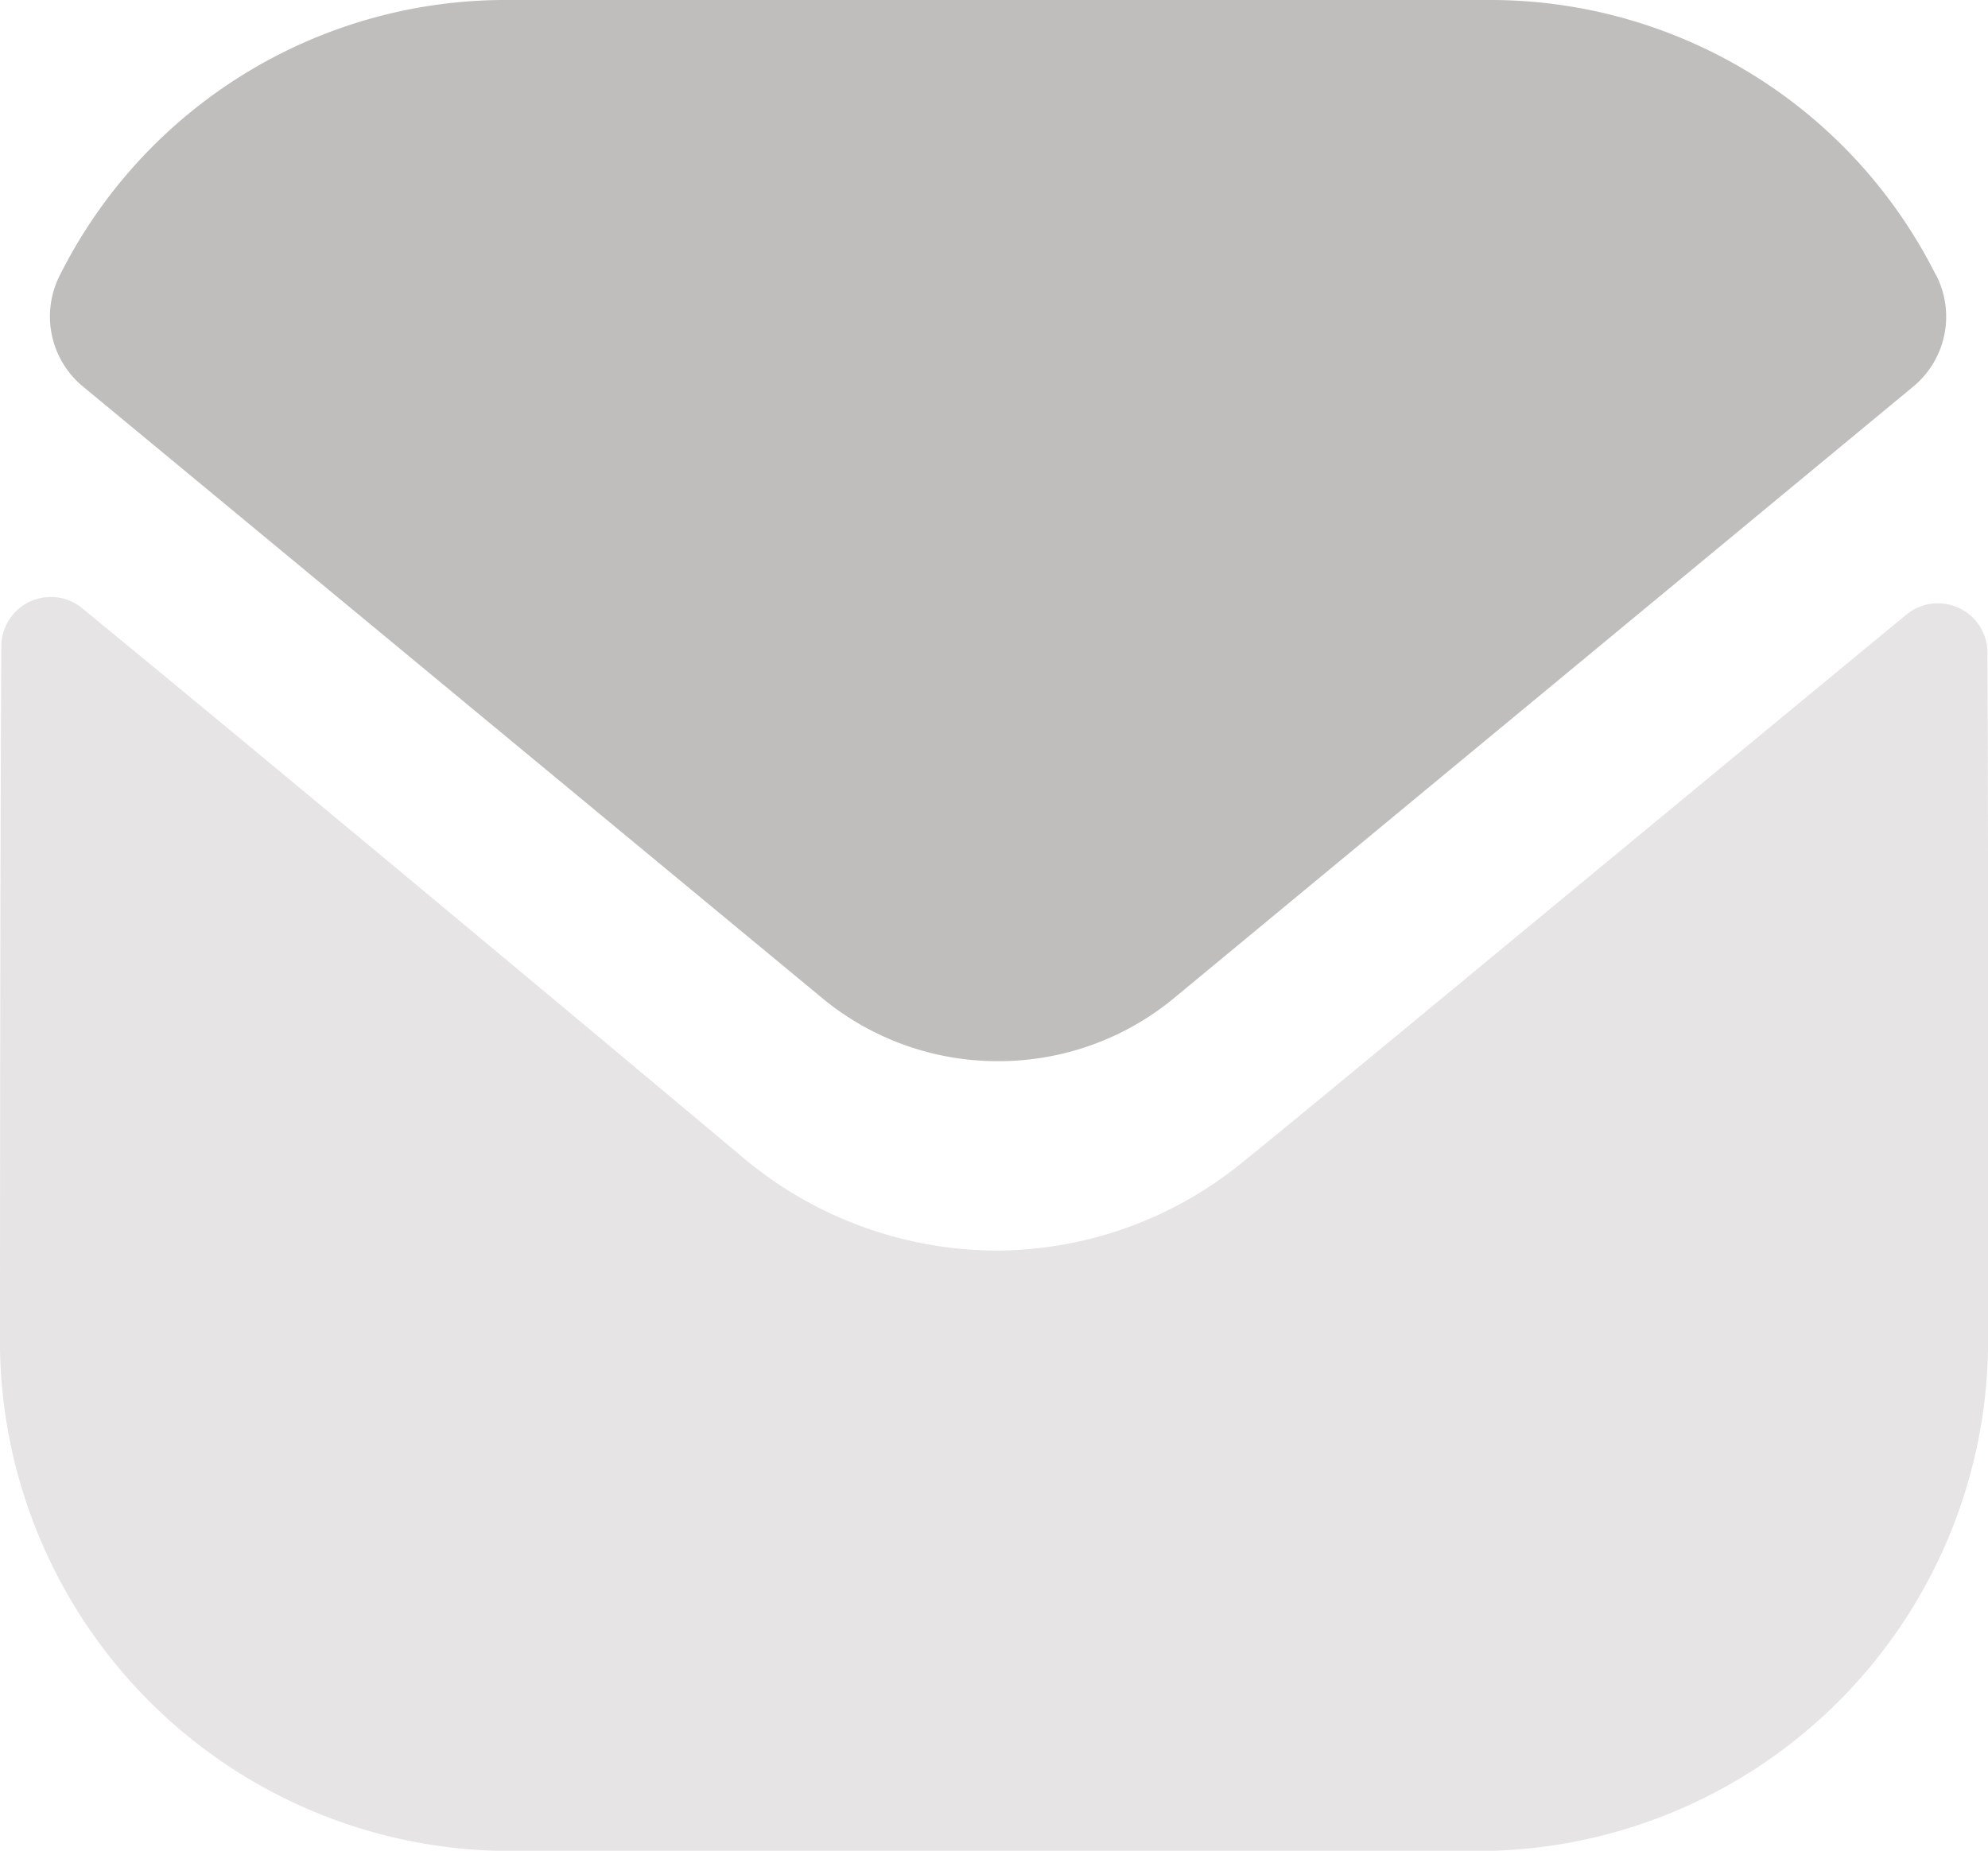 <svg id="Iconly_Bulk_Message" data-name="Iconly/Bulk/Message" xmlns="http://www.w3.org/2000/svg" width="14.712" height="13.698" viewBox="0 0 14.712 13.698">
  <path id="Fill_1" data-name="Fill 1" d="M14.712,5.436a3.779,3.779,0,0,1-3.7,3.851h-7.3A3.778,3.778,0,0,1,0,5.451V5.443S0,2.075.01.381A.366.366,0,0,1,.6.083c1.748,1.434,4.873,4.05,4.912,4.084a2.93,2.93,0,0,0,1.861.677,2.892,2.892,0,0,0,1.861-.686C9.278,4.132,12.333,1.6,14.108.137a.367.367,0,0,1,.6.3c.007,1.681.007,5,.007,5" transform="translate(0 4.412)" fill="#c0bdbd" opacity="0.4"/>
  <path id="Fill_4" data-name="Fill 4" d="M13.956,2.035A3.689,3.689,0,0,0,10.686,0H3.345A3.689,3.689,0,0,0,.074,2.035a.672.672,0,0,0,.163.82L5.7,7.375a2.036,2.036,0,0,0,1.309.479h.015a2.036,2.036,0,0,0,1.309-.479l5.462-4.519a.672.672,0,0,0,.163-.82" transform="translate(0.37)" fill="#c0bdbd"/>
</svg>
